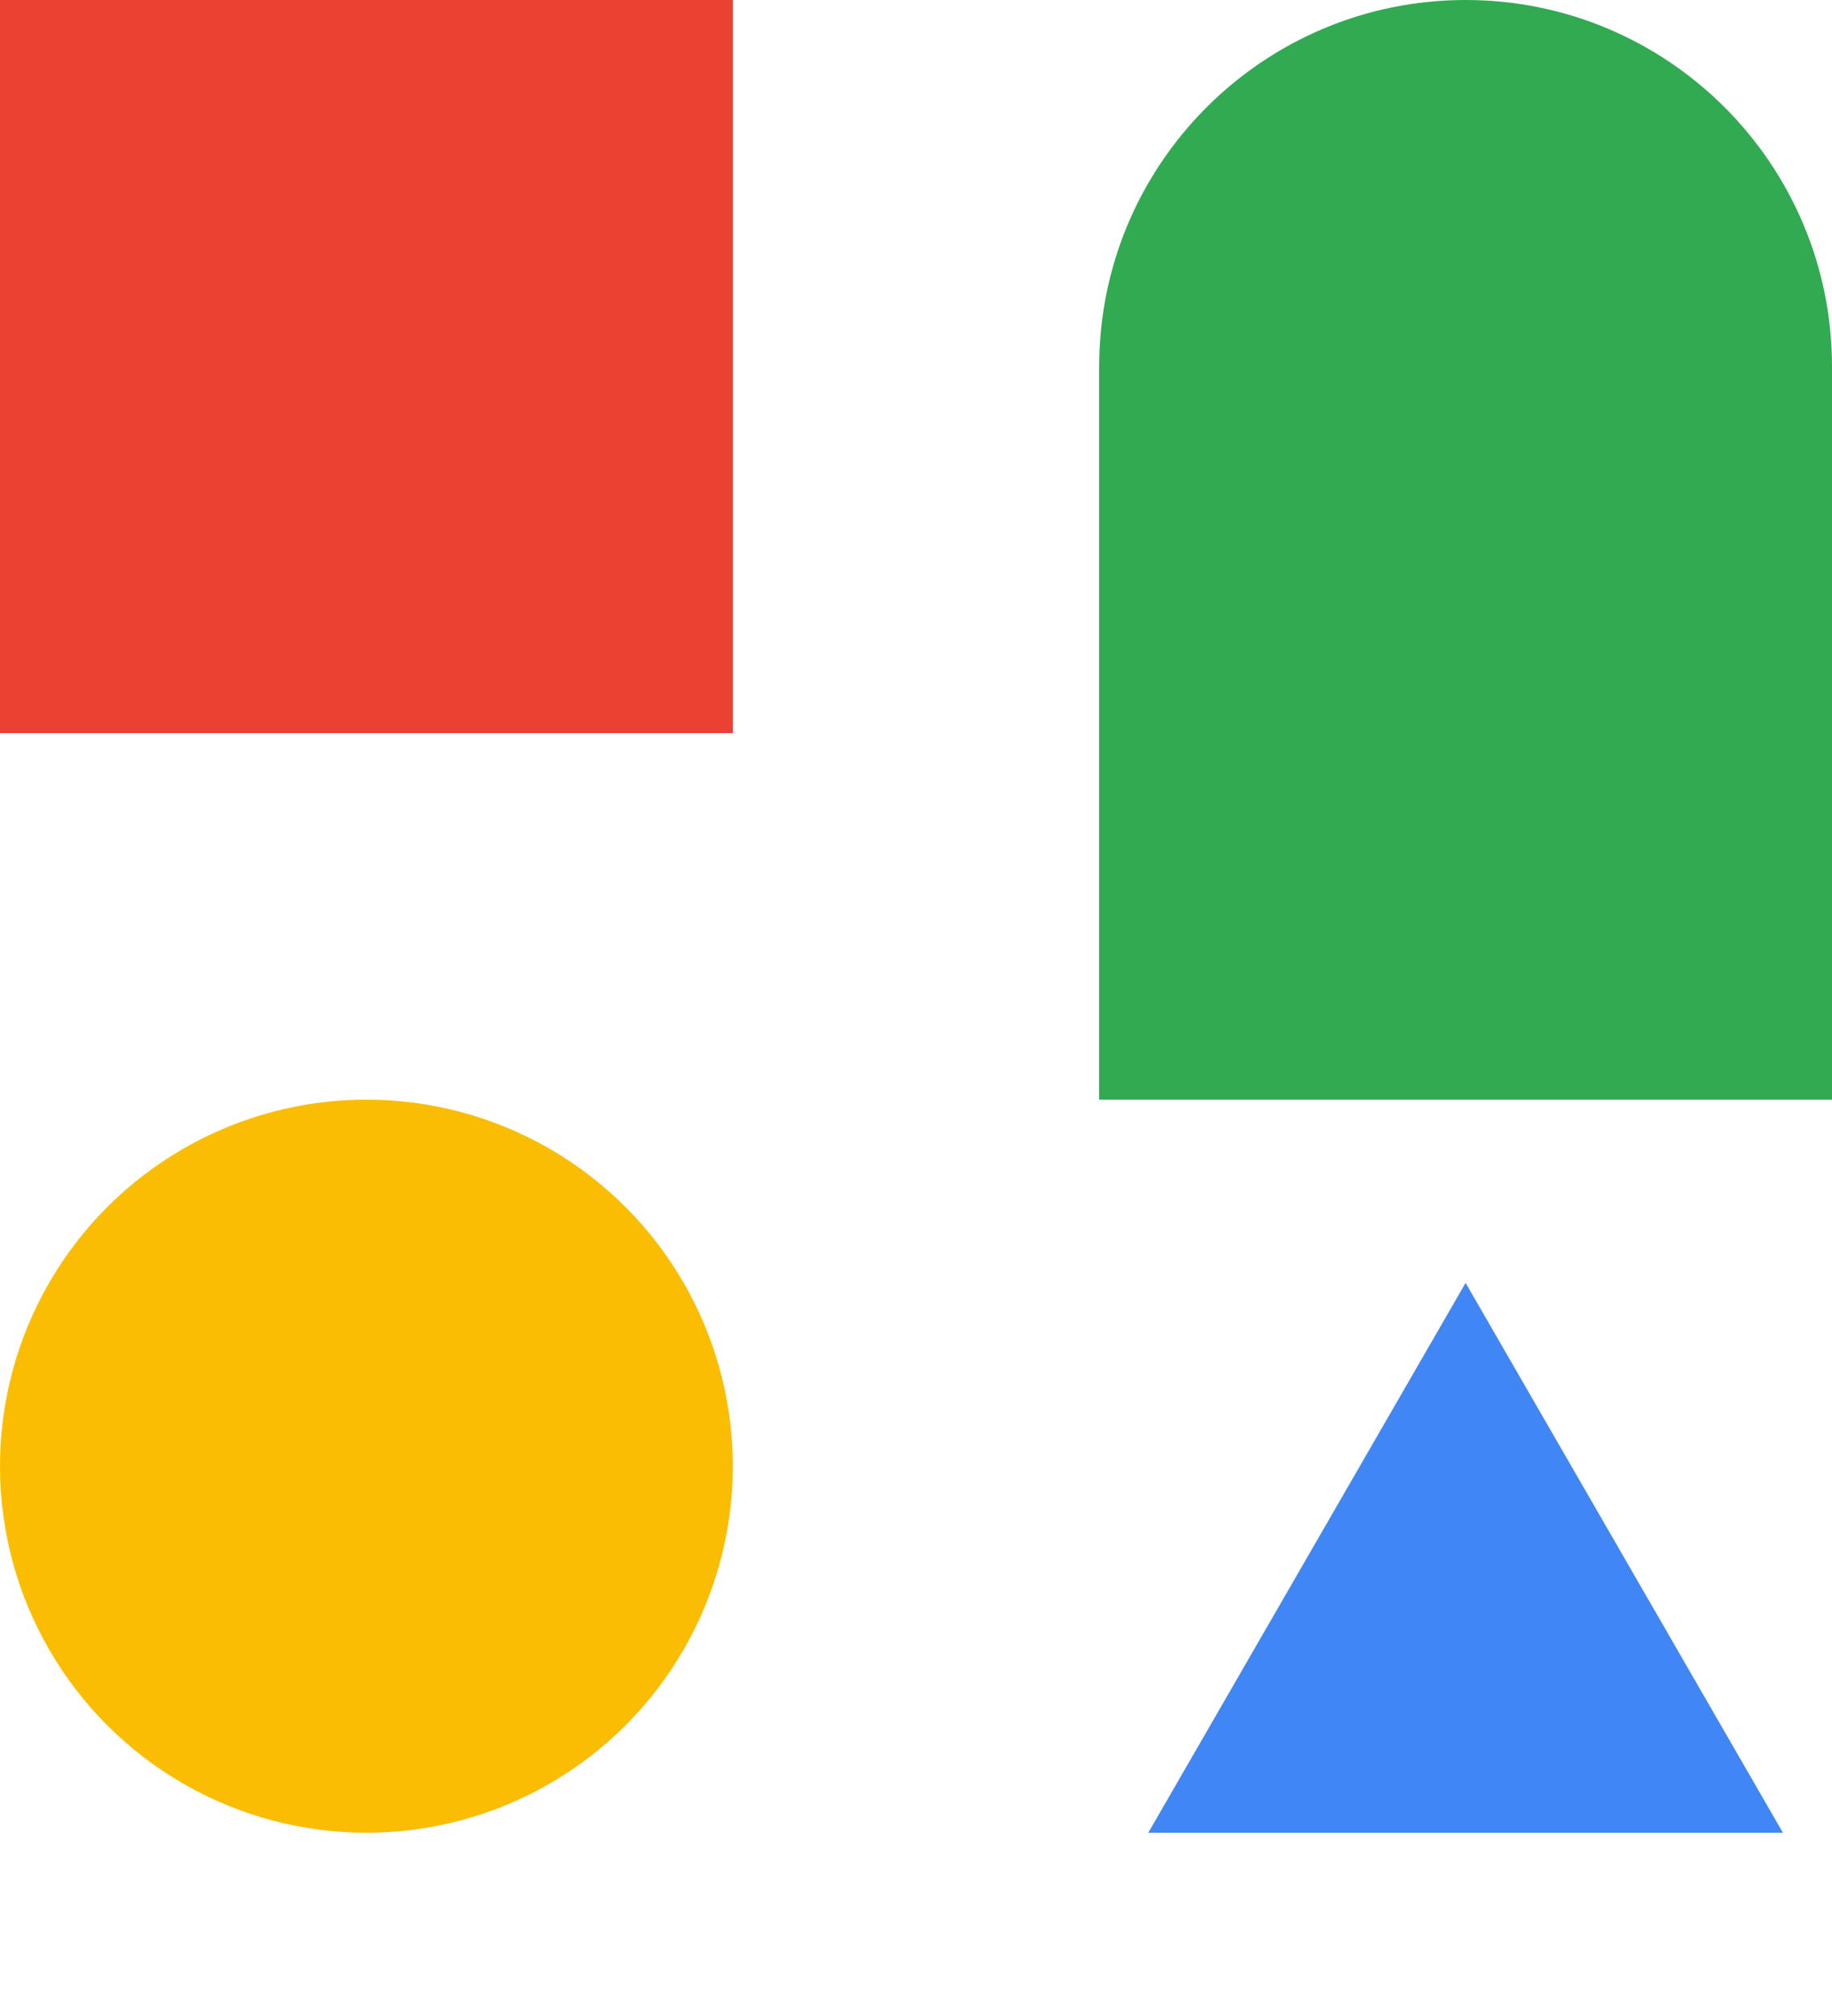 <svg width="20" height="22" viewBox="0 0 20 22" fill="none" xmlns="http://www.w3.org/2000/svg">
<rect width="8" height="8" fill="#EB4132"/>
<path d="M12 4C12 1.791 13.791 0 16 0C18.209 0 20 1.791 20 4V12H12V4Z" fill="#31AA52"/>
<circle cx="4" cy="16" r="4" fill="#FBBD01"/>
<path d="M16 14L19.464 20H12.536L16 14Z" fill="#4086F4"/>
</svg>
